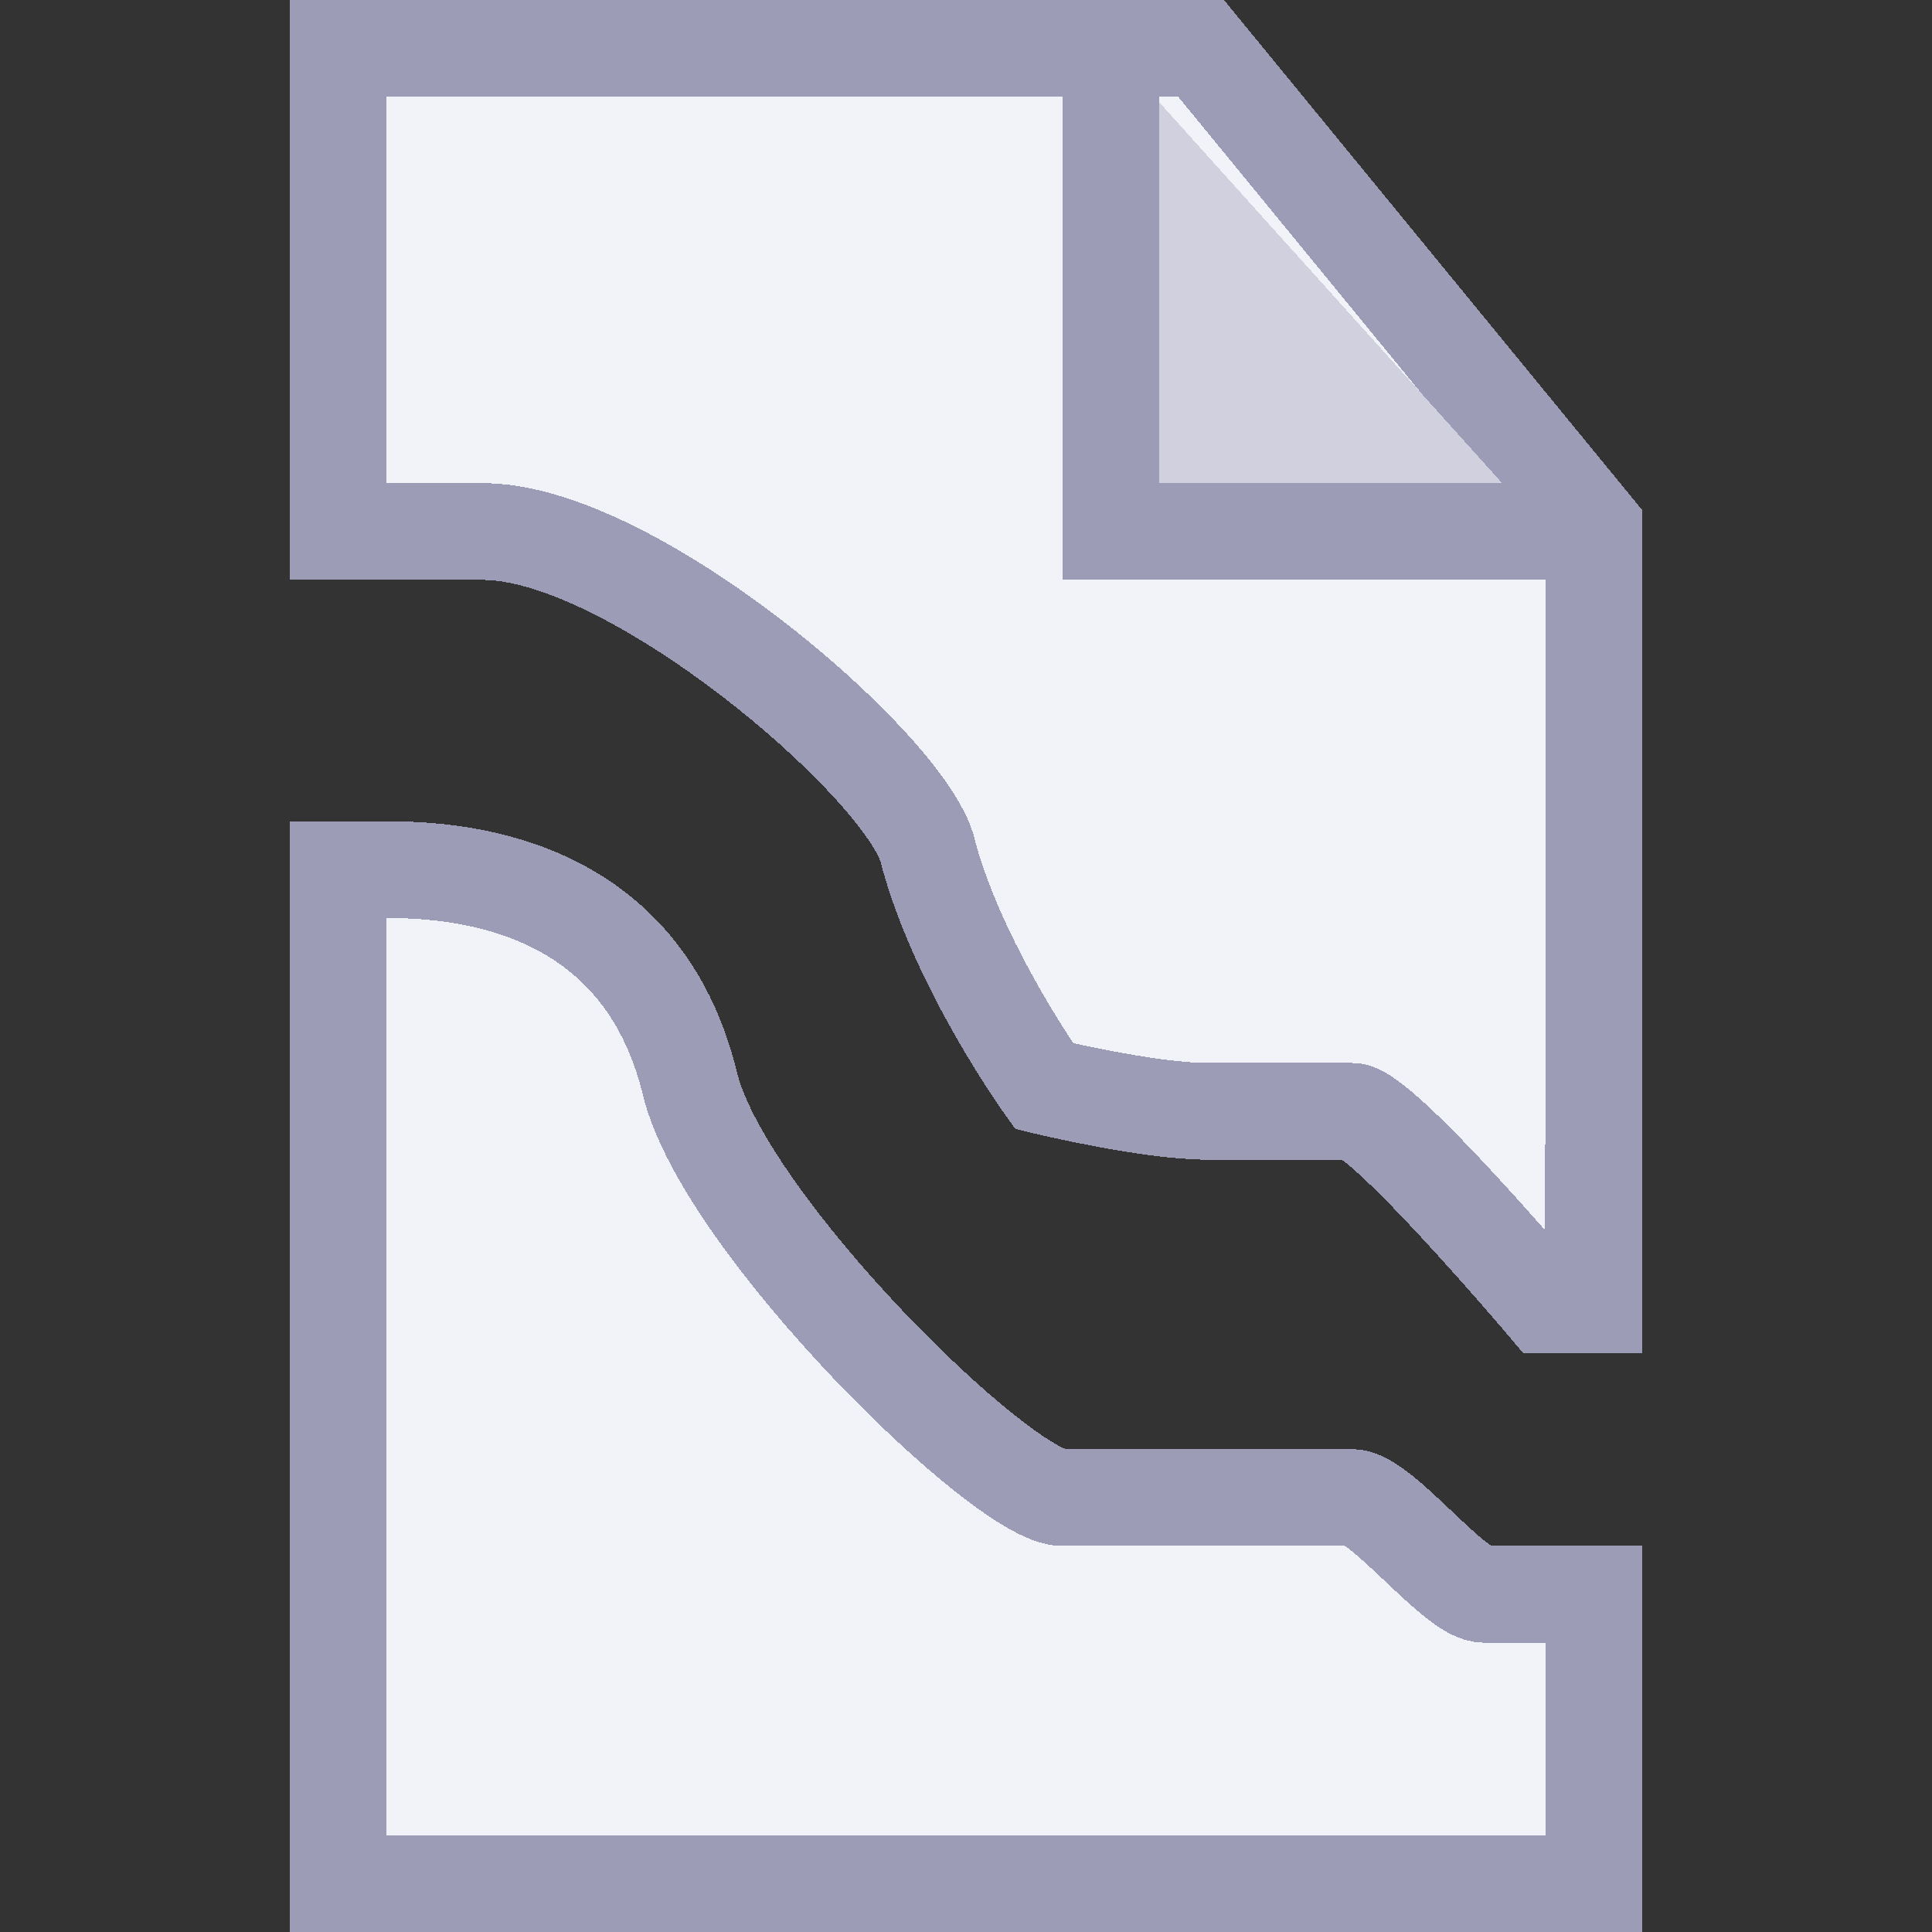 <?xml version="1.0" encoding="UTF-8" standalone="no"?>
<!-- Created with Inkscape (http://www.inkscape.org/) -->

<svg
   xmlns:dc="http://purl.org/dc/elements/1.1/"
   xmlns:cc="http://creativecommons.org/ns#"
   xmlns:rdf="http://www.w3.org/1999/02/22-rdf-syntax-ns#"
   xmlns:svg="http://www.w3.org/2000/svg"
   xmlns="http://www.w3.org/2000/svg"
   xmlns:sodipodi="http://sodipodi.sourceforge.net/DTD/sodipodi-0.dtd"
   xmlns:inkscape="http://www.inkscape.org/namespaces/inkscape"
   width="20"
   height="20"
   viewBox="0 0 5.292 5.292"
   version="1.1"
   id="svg8"
   inkscape:version="0.92.2 (5c3e80d, 2017-08-06)"
   sodipodi:docname="file-missing_20.svg"
   inkscape:export-filename="/home/martin/Pictures/Icons_job/file-missing/file-missing_20.png"
   inkscape:export-xdpi="96"
   inkscape:export-ydpi="96"
   style="shape-rendering:crispEdges">
  <rect x="0" y="0" width="5.292" height="5.292" fill="#333333" stroke="none"/>
  <defs
     id="defs2" />
  <sodipodi:namedview
     id="base"
     pagecolor="#ffffff"
     bordercolor="#666666"
     borderopacity="1.0"
     inkscape:pageopacity="0.0"
     inkscape:pageshadow="2"
     inkscape:zoom="32.000001"
     inkscape:cx="-5.5363591"
     inkscape:cy="11.492761"
     inkscape:document-units="px"
     inkscape:current-layer="layer1"
     showgrid="true"
     units="px"
     inkscape:pagecheckerboard="false"
     gridtolerance="10"
     inkscape:snap-perpendicular="false"
     inkscape:snap-tangential="false"
     inkscape:window-width="1920"
     inkscape:window-height="1007"
     inkscape:window-x="0"
     inkscape:window-y="0"
     inkscape:window-maximized="1"
     objecttolerance="10"
     guidetolerance="10">
    <inkscape:grid
       type="xygrid"
       id="grid3699"
       dotted="false"
       spacingx="0.132"
       spacingy="0.132" />
  </sodipodi:namedview>
  <g
     inkscape:label="Layer 1"
     inkscape:groupmode="layer"
     id="layer1"
     transform="translate(0,-291.708)">
    <path
       style="fill:#d0d0df;fill-opacity:1;stroke:#9c9cb6;stroke-width:0.265px;stroke-linecap:butt;stroke-linejoin:miter;stroke-opacity:1"
       d="m 3.025,291.841 v 1.587 h 1.301"
       id="path1039-2"
       inkscape:connector-curvature="0"
       sodipodi:nodetypes="ccc" />
    <path
       style="fill:#d0d0df;fill-opacity:1;stroke:#9c9cb6;stroke-width:0.265px;stroke-linecap:butt;stroke-linejoin:miter;stroke-opacity:1;shape-rendering:crispEdges"
       d="m 3.076,291.841 v 1.53 h 1.29"
       id="path1039-2-3"
       inkscape:connector-curvature="0"
       sodipodi:nodetypes="ccc" />
    <path
       style="fill:#f2f2f9;fill-opacity:1;stroke:#9c9cb6;stroke-width:0.265;stroke-linecap:butt;stroke-linejoin:miter;stroke-miterlimit:4;stroke-dasharray:none;stroke-opacity:1;shape-rendering:crispEdges"
       d="m 4.365,295.133 3.359e-4,-1.981 -1.075,-1.311 -2.365,1e-5 4.169e-5,1.323 H 1.323 c 0.405,0 1.134,0.622 1.215,0.863 0.081,0.321 0.322,0.656 0.322,0.656 0,0 0.285,0.069 0.447,0.069 h 0.397 c 0.081,0 0.529,0.529 0.529,0.529 h 0.132 z m 4.976e-4,0.941 -4.976e-4,0.794 H 0.926 l 4.152e-5,-2.91 v 0.132 H 0.794 1.058 c 0.202,0 0.698,0.035 0.832,0.587 0.094,0.384 0.858,1.133 1.02,1.133 0.624,1e-5 0.538,1e-5 0.794,0 0.081,1e-5 0.28,0.265 0.361,0.265 h 0.433"
       id="path839-9-6"
       inkscape:connector-curvature="0"
       sodipodi:nodetypes="ccccccccccccccccccccscccc" />
    <path
       style="fill:#d0d0df;fill-opacity:1;stroke:#9c9cb6;stroke-width:0.265px;stroke-linecap:butt;stroke-linejoin:miter;stroke-opacity:1;shape-rendering:crispEdges"
       d="m 3.043,291.841 v 1.323 h 1.191"
       id="path1039-2-7"
       inkscape:connector-curvature="0"
       sodipodi:nodetypes="ccc" />
  </g>
</svg>
